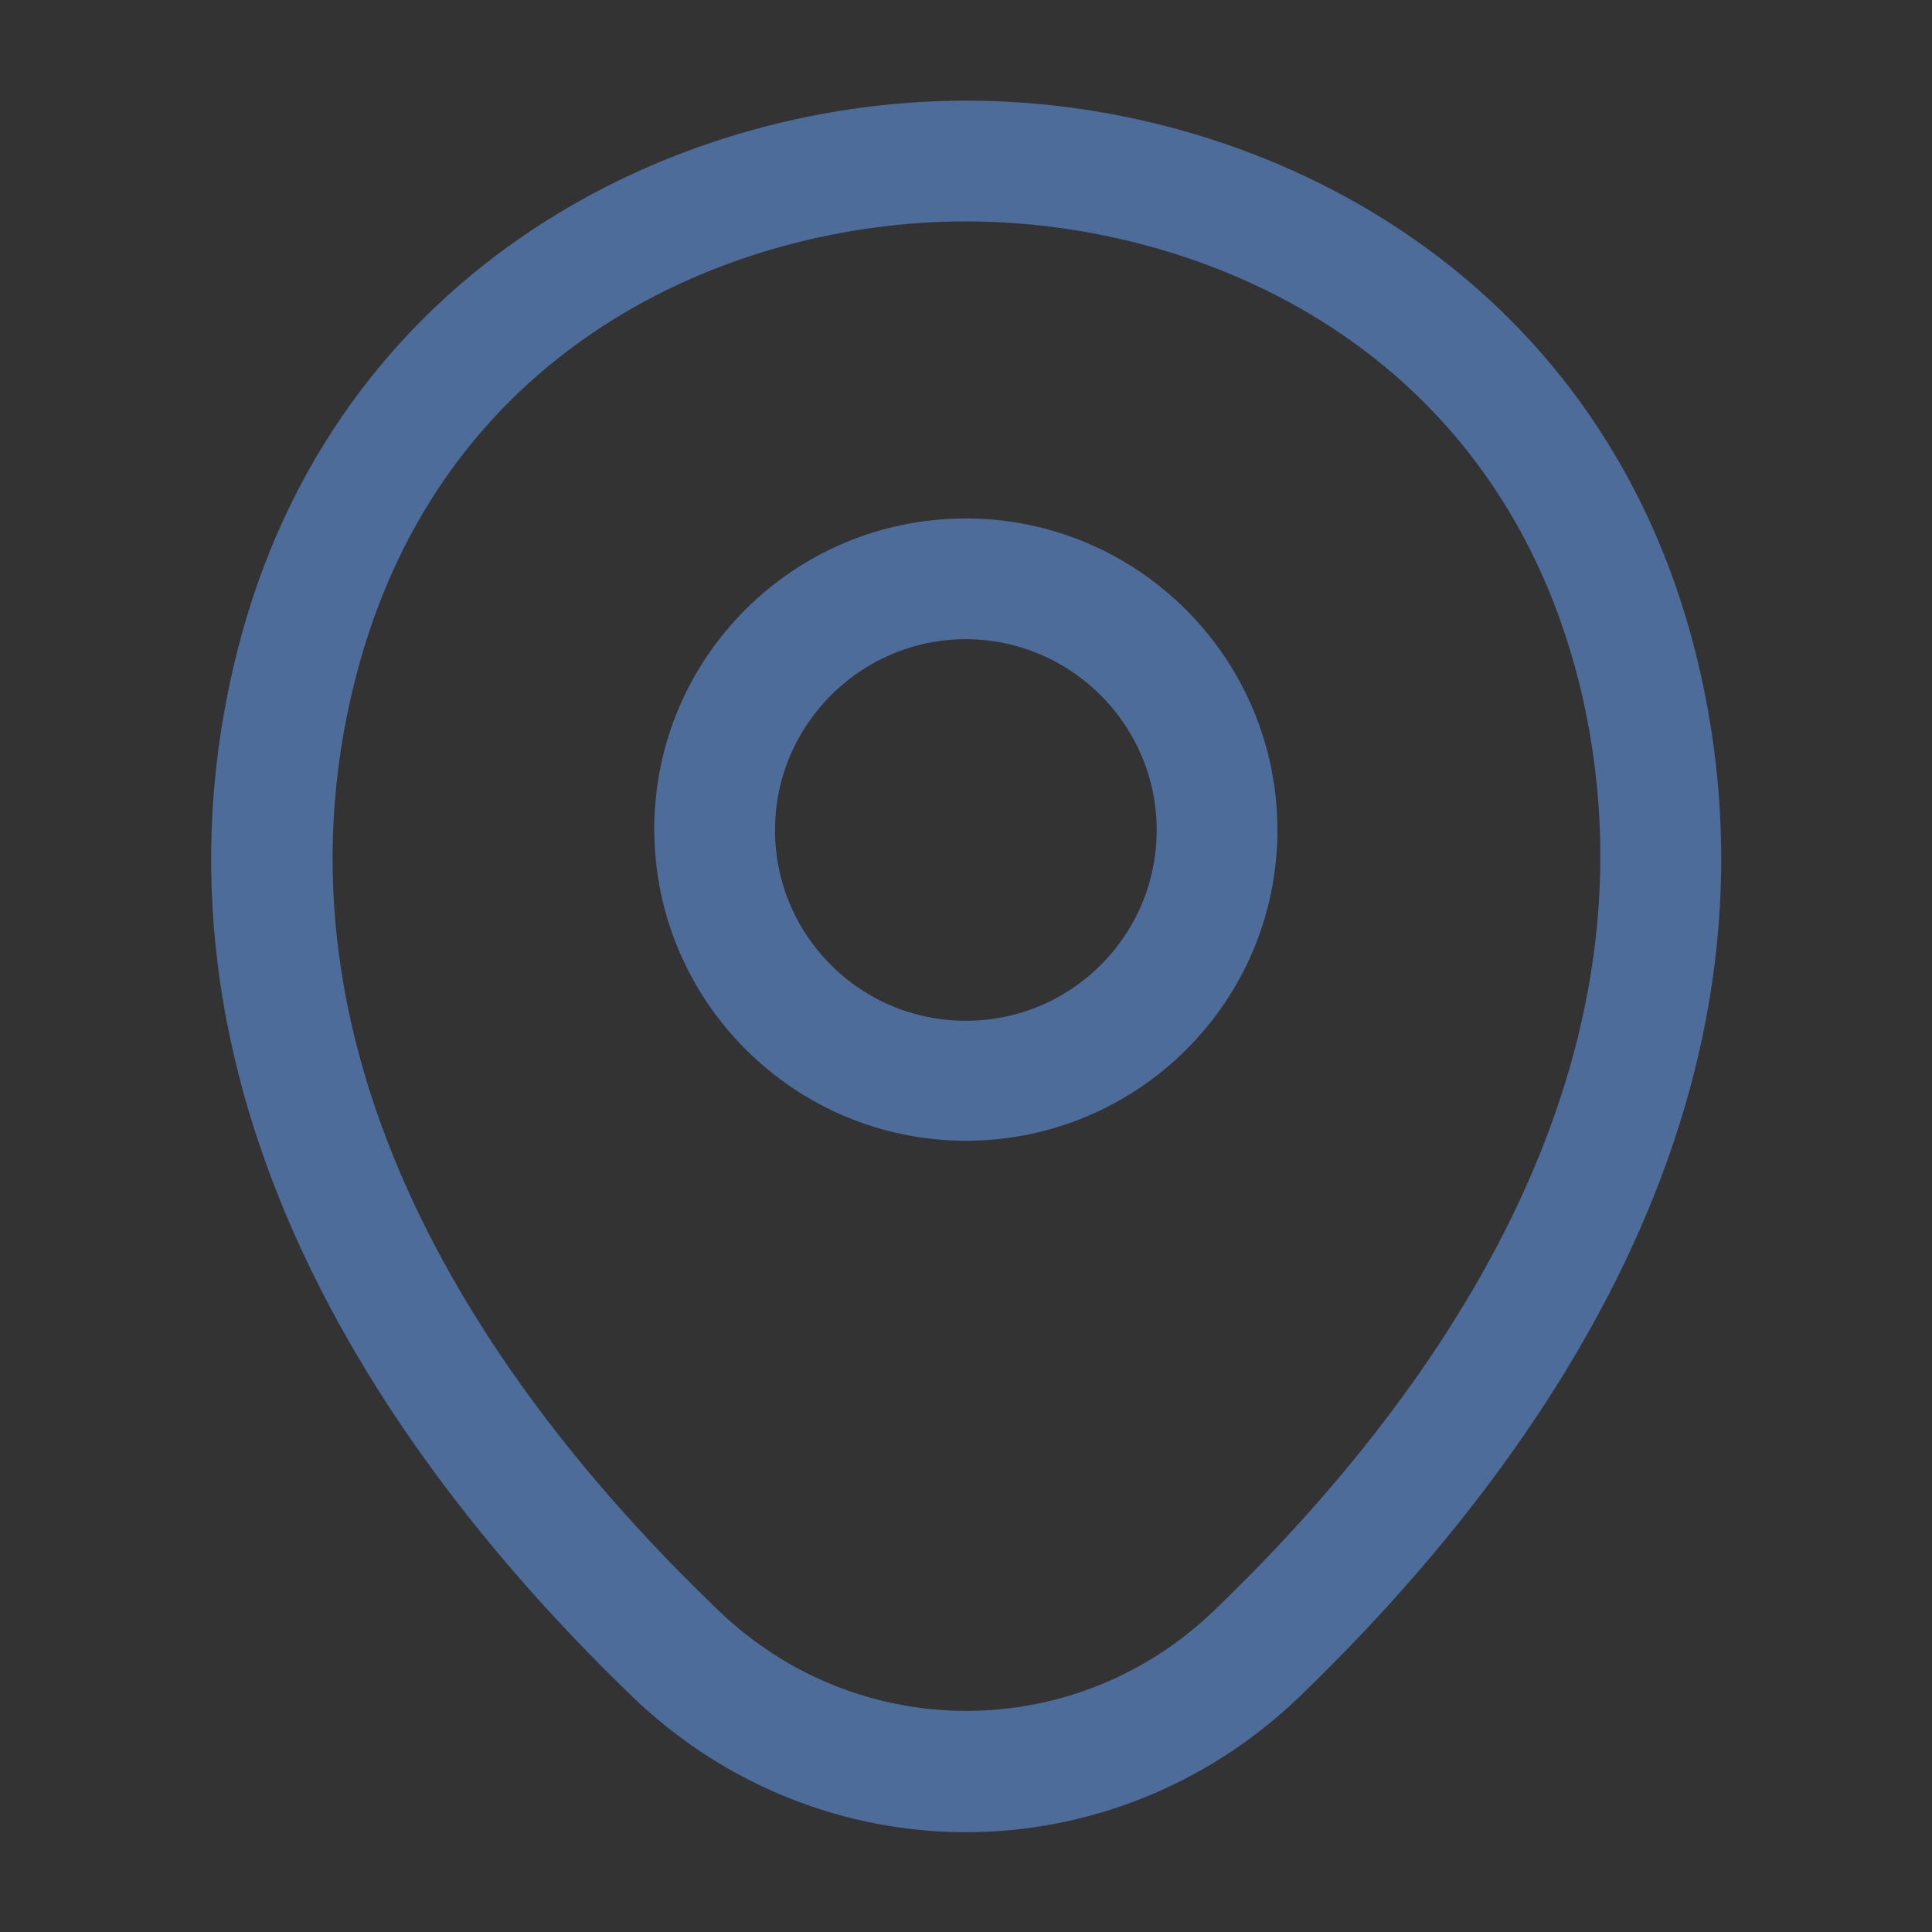 <svg width="20" height="20" viewBox="0 0 20 20" fill="none" xmlns="http://www.w3.org/2000/svg">
<rect x="0" y="0" width="20" height="20" fill="#333333" stroke="none"/>
<g clip-path="url(#clip0_5013_14447)">
<path d="M9.998 5.867C11.498 5.867 12.723 7.086 12.724 8.592C12.724 10.097 11.499 11.309 9.998 11.309C8.499 11.308 7.274 10.09 7.273 8.584C7.273 7.079 8.497 5.867 9.998 5.867ZM9.998 6.117C8.64 6.117 7.524 7.223 7.523 8.592C7.523 9.959 8.63 11.067 9.998 11.067C11.366 11.067 12.474 9.96 12.474 8.592C12.473 7.223 11.356 6.117 9.998 6.117Z" fill="white" stroke="#4D6C9A"/>
<path d="M9.999 18.967C8.766 18.967 7.524 18.5 6.558 17.575C4.099 15.209 1.383 11.434 2.408 6.942C3.333 2.867 6.891 1.042 9.999 1.042C9.999 1.042 9.999 1.042 10.008 1.042C13.116 1.042 16.674 2.867 17.599 6.95C18.616 11.442 15.899 15.209 13.441 17.575C12.474 18.5 11.233 18.967 9.999 18.967ZM9.999 2.292C7.574 2.292 4.458 3.584 3.633 7.217C2.733 11.142 5.199 14.525 7.433 16.667C8.874 18.059 11.133 18.059 12.574 16.667C14.799 14.525 17.266 11.142 16.383 7.217C15.549 3.584 12.424 2.292 9.999 2.292Z" fill="#4D6C9A"/>
</g>
<defs>
<clipPath id="clip0_5013_14447">
<rect width="20" height="20" fill="white"/>
</clipPath>
</defs>
</svg>
